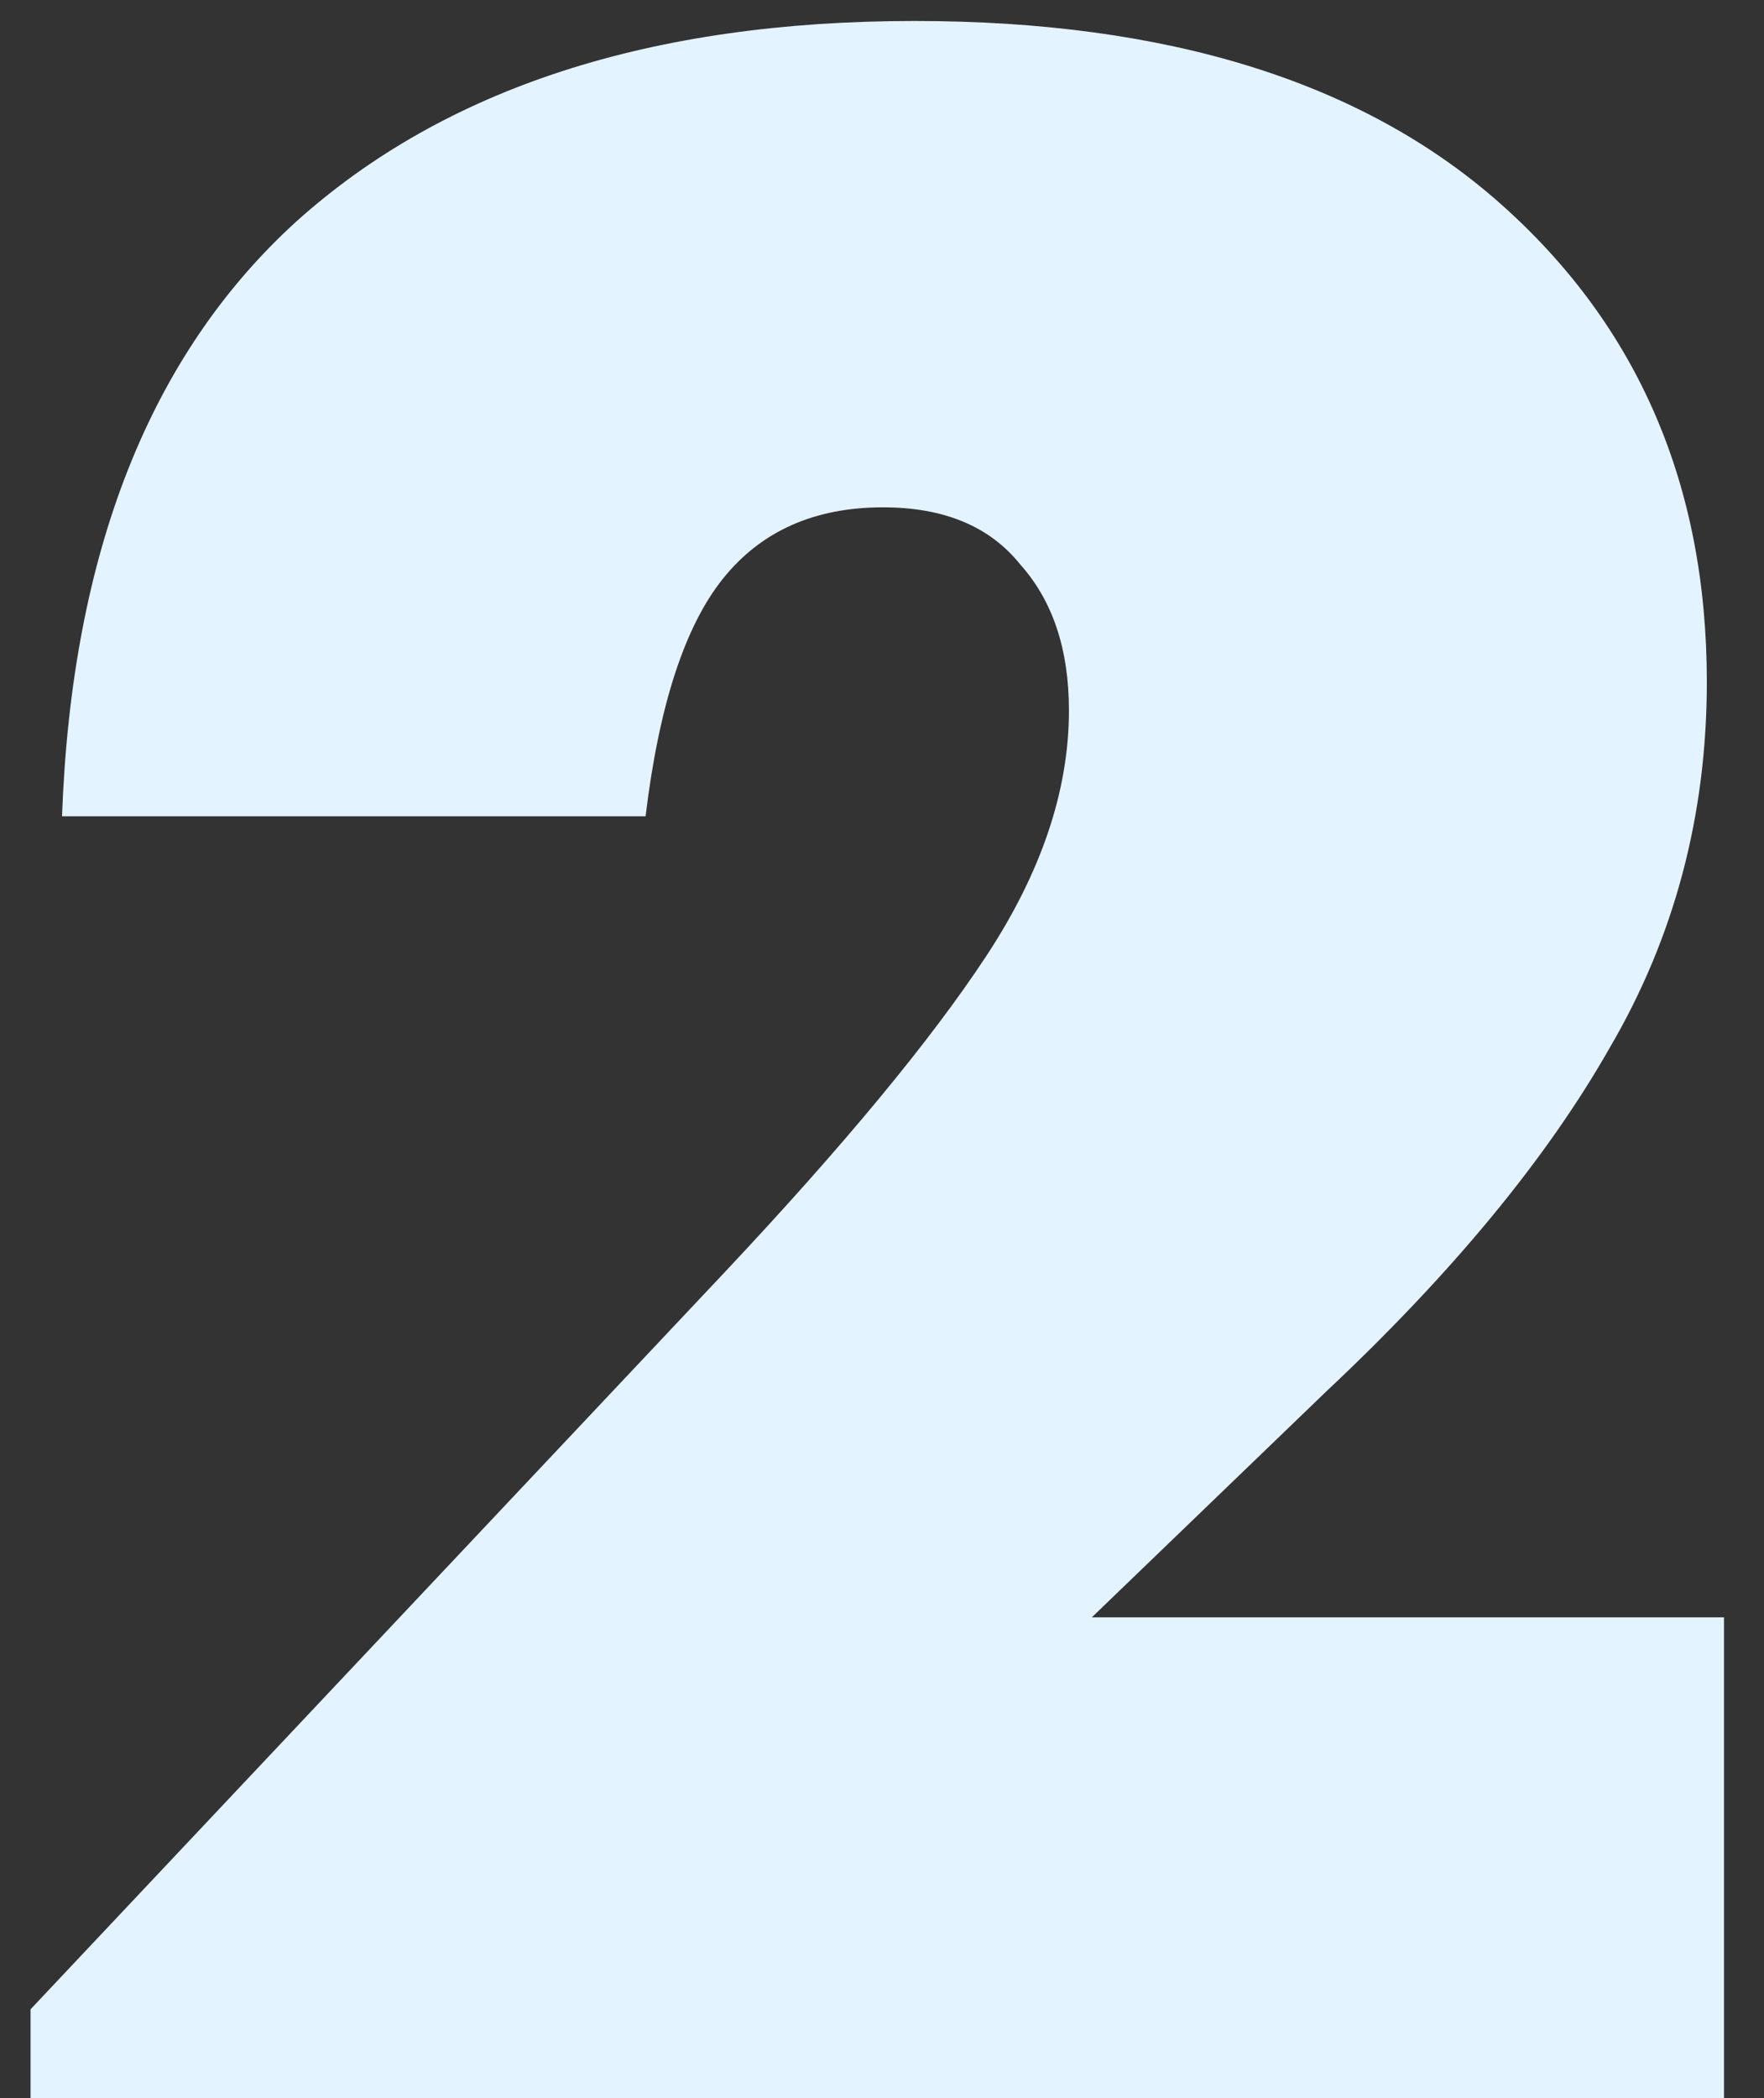 <svg width="37" height="44" viewBox="0 0 37 44" fill="none" xmlns="http://www.w3.org/2000/svg">
<rect x="0" y="0" width="37" height="44" fill="#333333" stroke="none"/>
<path d="M0.641 42.14L15.221 26.66C17.701 24.02 19.521 21.82 20.681 20.06C21.841 18.3 22.421 16.58 22.421 14.9C22.421 13.62 22.081 12.6 21.401 11.84C20.761 11.04 19.801 10.64 18.521 10.64C17.081 10.64 15.961 11.14 15.161 12.14C14.361 13.14 13.821 14.8 13.541 17.12H1.301C1.501 11.6 3.141 7.44 6.221 4.64C9.341 1.84 13.661 0.44 19.181 0.44C24.501 0.44 28.601 1.72 31.481 4.28C34.361 6.84 35.801 10.18 35.801 14.3C35.801 17.1 35.121 19.66 33.761 21.98C32.441 24.3 30.461 26.7 27.821 29.18L22.901 33.92H36.161V44H0.641V42.14Z" fill="#E3F3FF"/>
</svg>
